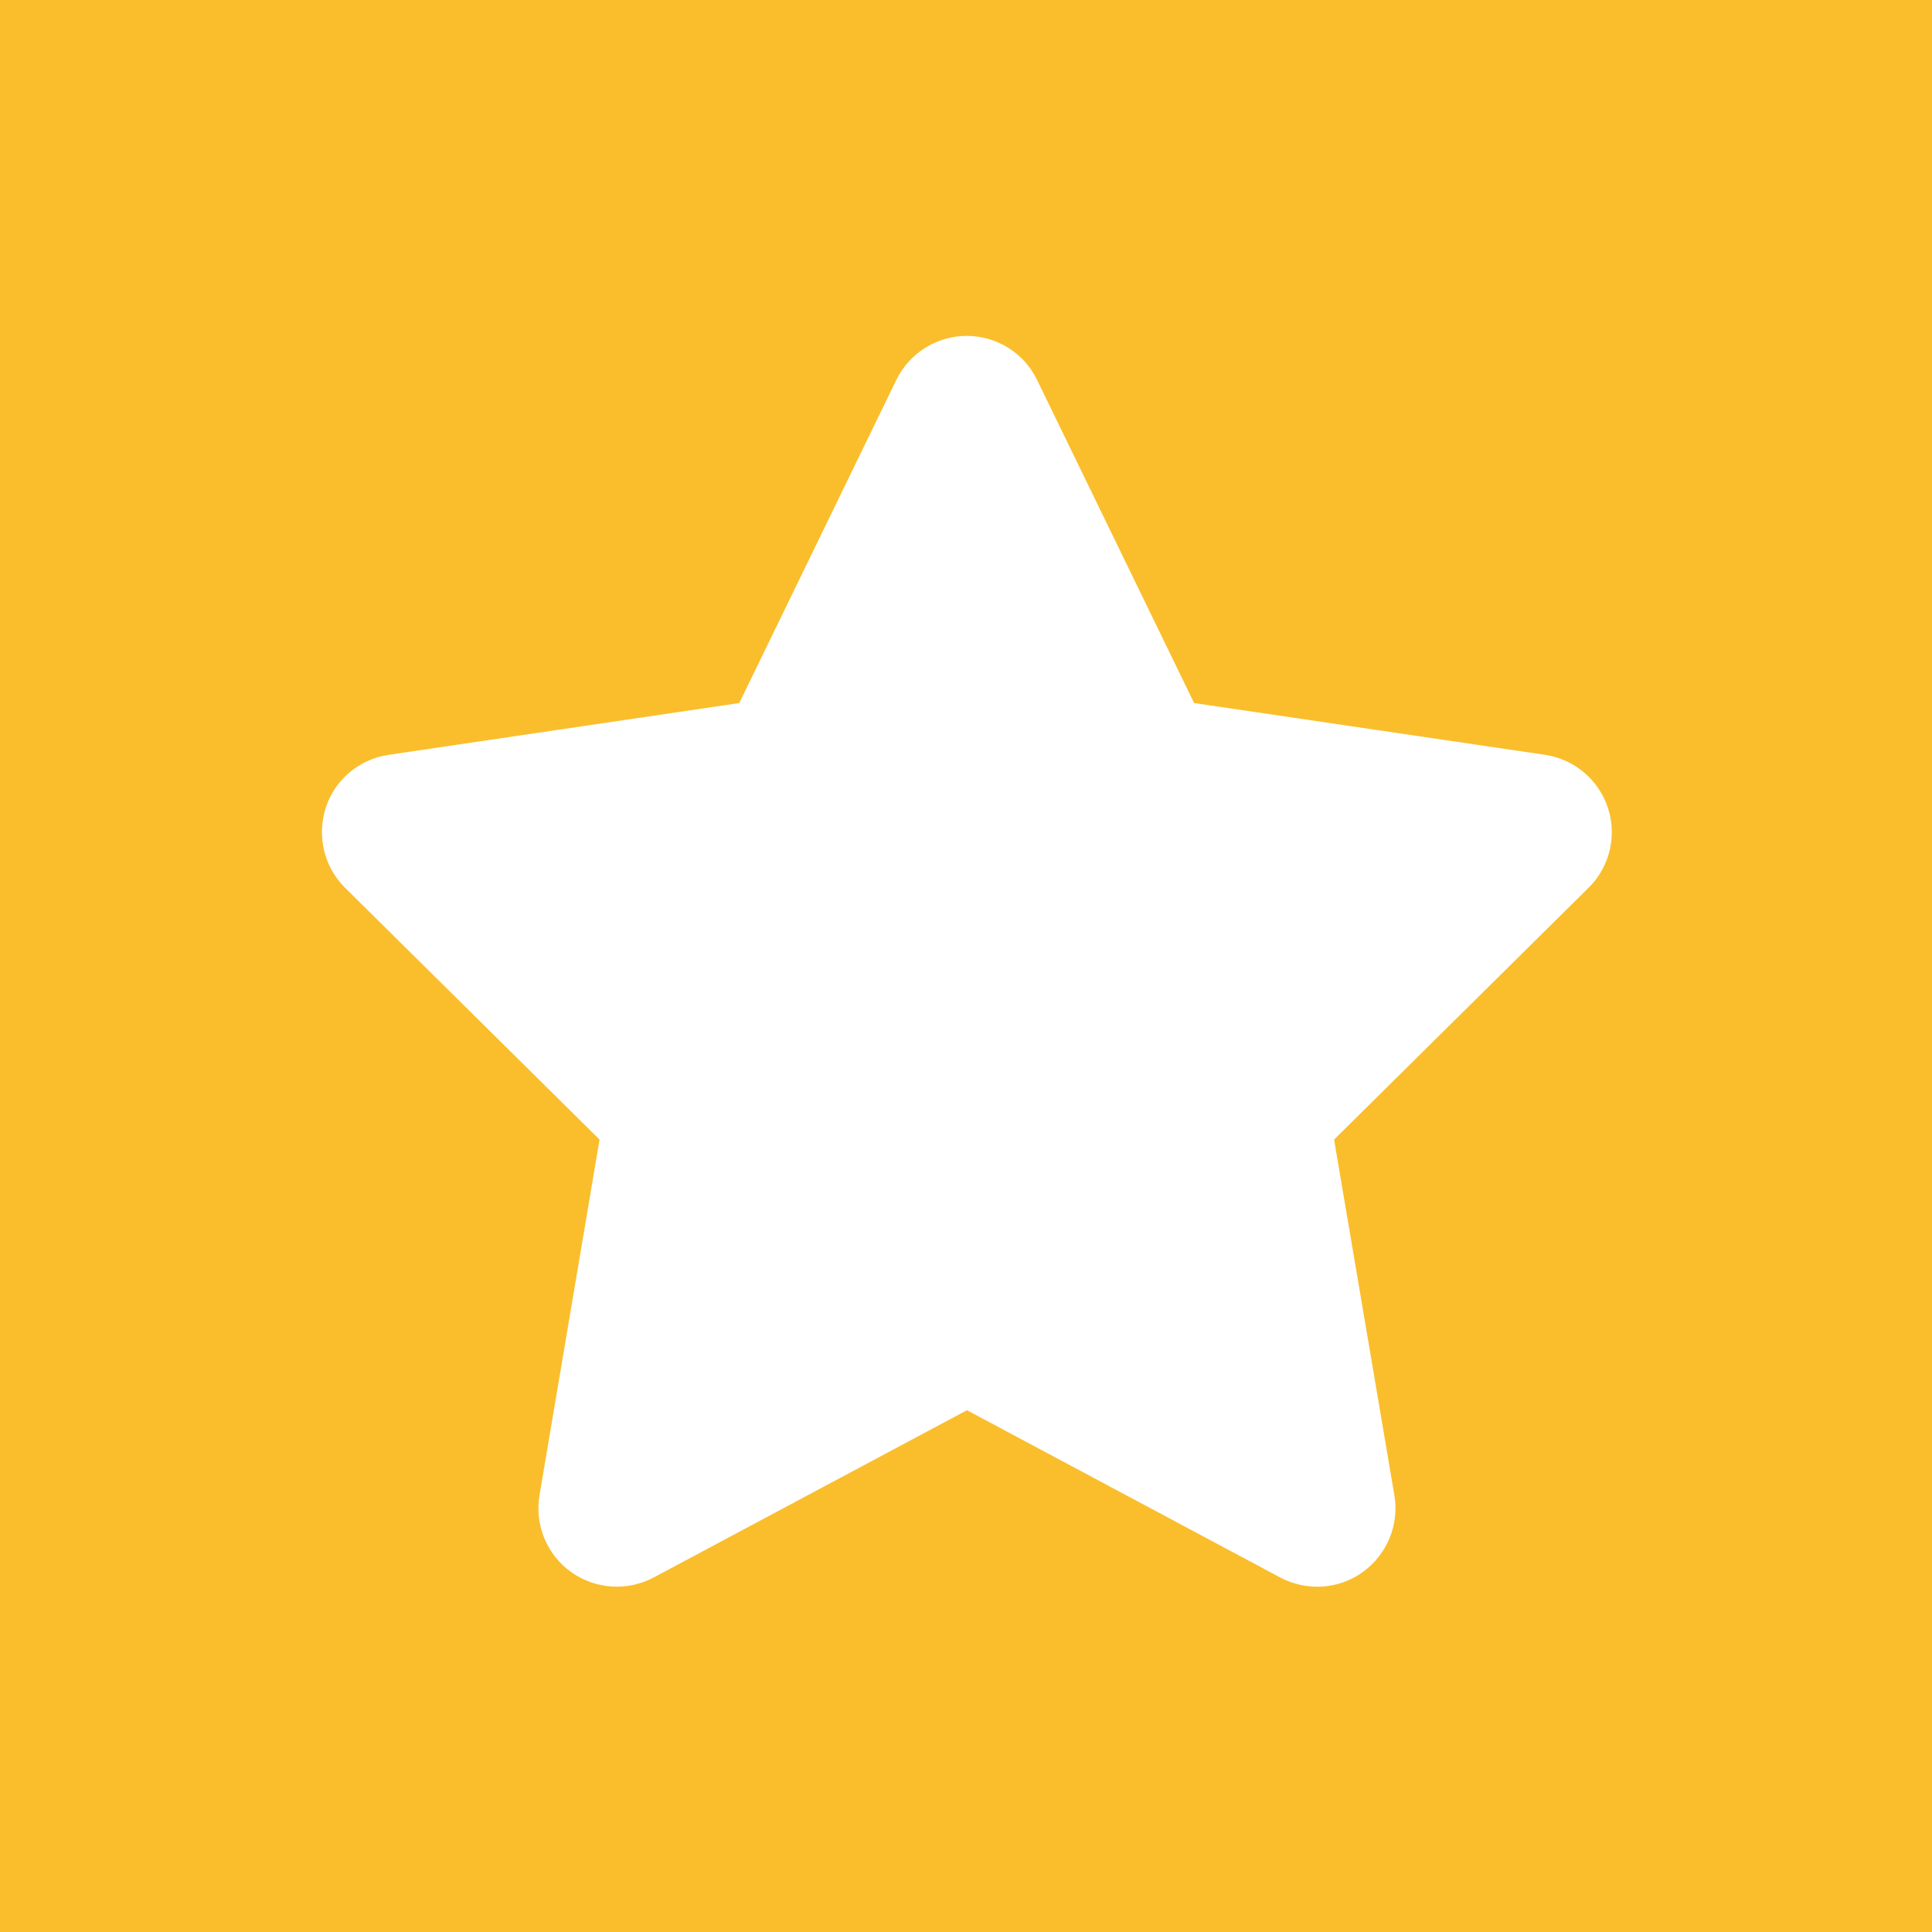 <?xml version="1.0" encoding="utf-8"?>
<!-- Generator: Adobe Illustrator 16.0.0, SVG Export Plug-In . SVG Version: 6.00 Build 0)  -->
<!DOCTYPE svg PUBLIC "-//W3C//DTD SVG 1.1//EN" "http://www.w3.org/Graphics/SVG/1.1/DTD/svg11.dtd">
<svg version="1.1" id="Layer_1" xmlns="http://www.w3.org/2000/svg" xmlns:xlink="http://www.w3.org/1999/xlink" x="0px" y="0px"
	 width="400px" height="400px" viewBox="0 0 400 400" enable-background="new 0 0 400 400" xml:space="preserve">
<rect fill="#FABE2C" width="400" height="400"/>
<path fill="#FFFFFF" d="M332.903,167.255c-1.922-5.816-6.93-10.064-12.997-10.975l-72.676-10.722l-32.521-66.91
	c-2.681-5.563-8.345-9.103-14.565-9.103s-11.834,3.54-14.565,9.103l-32.52,66.91L80.435,156.28
	c-6.069,0.911-11.126,5.159-12.997,10.975c-1.872,5.816-0.354,12.239,3.995,16.538l52.698,52.143l-12.441,73.688
	c-1.011,6.068,1.518,12.238,6.524,15.829c5.006,3.591,11.632,4.046,17.094,1.163l64.887-34.645l64.886,34.645
	c5.463,2.883,12.087,2.479,17.095-1.163s7.536-9.761,6.524-15.829l-12.492-73.688l52.697-52.143
	C333.257,179.495,334.825,173.072,332.903,167.255z"/>
</svg>
